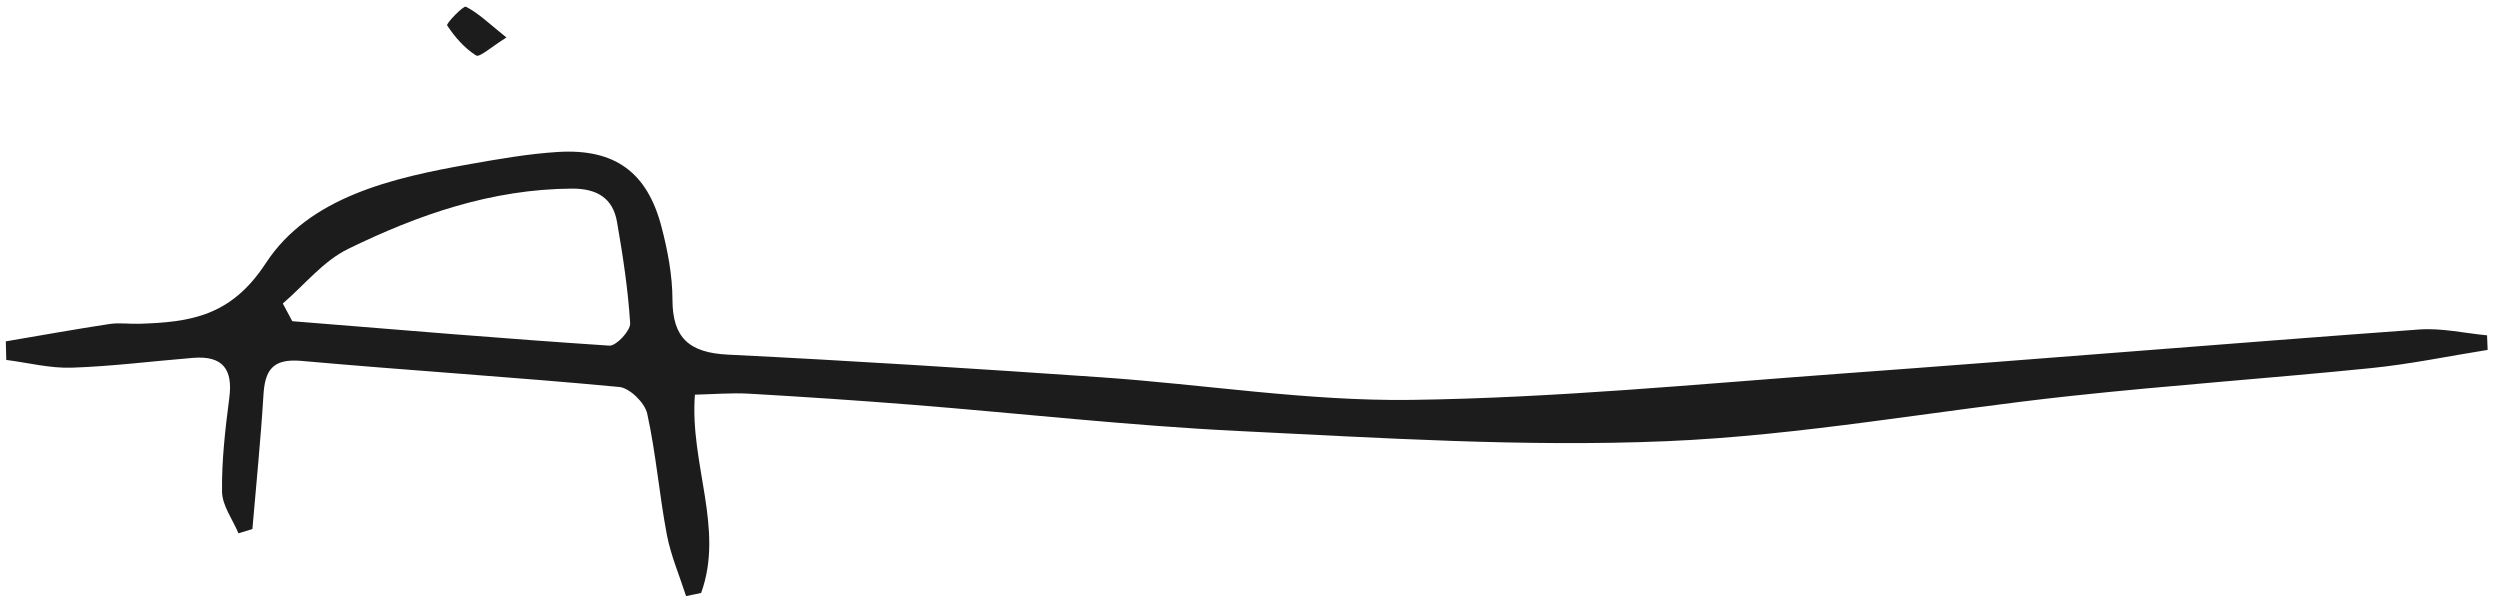 <?xml version="1.0" encoding="UTF-8"?>
<svg width="129px" height="31px" viewBox="0 0 129 31" version="1.1" xmlns="http://www.w3.org/2000/svg"
    xmlns:xlink="http://www.w3.org/1999/xlink">
    <!-- Generator: Sketch 52.6 (67491) - http://www.bohemiancoding.com/sketch -->
    <title>signature_fille</title>
    <desc>Created with Sketch.</desc>
    <g id="start" stroke="none" stroke-width="1" fill="none" fill-rule="evenodd">
        <g id="start/large-copy-12" transform="translate(-179, -4735)" fill="#1c1c1c">
            <g id="section-support" transform="translate(0, 4151)">
                <g transform="translate(109, 196)" id="Stacked-Group">
                    <g transform="translate(0, 125)">
                        <g id="Group-18">
                            <g id="Stacked-Group"
                                transform="translate(137.451, 205.824) rotate(2) translate(-137.451, -205.824) translate(6.951, 11.824)">
                                <g id="photo-copy-18"
                                    transform="translate(130.5, 150) rotate(-360) translate(-130.5, -150) ">
                                    <path
                                        d="M194,267.059 C192.015,267.447 190.043,267.931 188.042,268.205 C182.892,268.909 177.718,269.449 172.572,270.187 C165.643,271.18 158.766,272.712 151.806,273.247 C144.482,273.81 137.085,273.591 129.723,273.491 C124.095,273.413 118.475,272.976 112.85,272.725 C110.044,272.6 107.235,272.512 104.427,272.448 C103.521,272.428 102.612,272.54 101.632,272.596 C101.48,276.167 103.4,279.446 102.309,282.81 C102.052,282.874 101.795,282.936 101.539,283 C101.164,281.958 100.68,280.939 100.437,279.868 C99.972,277.809 99.73,275.698 99.205,273.655 C99.065,273.11 98.259,272.368 97.719,272.336 C92.244,272.013 86.756,271.861 81.279,271.563 C79.764,271.481 79.414,272.13 79.382,273.406 C79.323,275.712 79.168,278.016 79.054,280.321 L78.344,280.569 C78.02,279.862 77.454,279.168 77.421,278.449 C77.343,276.837 77.475,275.207 77.627,273.595 C77.766,272.134 77.228,271.423 75.688,271.602 C73.606,271.844 71.532,272.185 69.444,272.327 C68.327,272.403 67.186,272.15 66.057,272.045 C66.037,271.726 66.019,271.408 66,271.088 C67.768,270.724 69.533,270.342 71.307,270.008 C71.798,269.915 72.318,269.973 72.824,269.942 C75.478,269.771 77.57,269.395 79.266,266.589 C81.379,263.093 85.625,261.96 89.638,261.107 C91.121,260.791 92.614,260.475 94.12,260.328 C97.046,260.043 98.768,261.196 99.605,263.996 C99.969,265.209 100.256,266.482 100.303,267.737 C100.374,269.695 101.249,270.442 103.251,270.472 C109.683,270.564 116.112,270.749 122.538,270.968 C127.887,271.151 133.251,271.832 138.573,271.576 C145.977,271.219 153.354,270.241 160.732,269.443 C170.637,268.372 180.532,267.201 190.439,266.129 C191.586,266.006 192.774,266.24 193.943,266.309 C193.963,266.558 193.981,266.808 194,267.059 Z M80.216,268.638 C80.39,268.936 80.563,269.235 80.737,269.533 C86.202,269.781 91.665,270.054 97.133,270.222 C97.483,270.233 98.201,269.411 98.164,269.031 C97.994,267.283 97.665,265.545 97.302,263.821 C97.046,262.609 96.211,262.139 94.916,262.192 C90.774,262.361 87.033,263.816 83.483,265.706 C82.223,266.377 81.296,267.644 80.216,268.638 Z M91.27,254.517 C90.523,255.014 89.922,255.604 89.741,255.5 C89.125,255.144 88.602,254.581 88.19,253.999 C88.125,253.907 88.991,252.942 89.124,253.003 C89.779,253.306 90.333,253.819 91.27,254.517 Z"
                                        id="signature_fille"></path>
                                </g>
                            </g>
                        </g>
                    </g>
                </g>
            </g>
        </g>
    </g>
</svg>